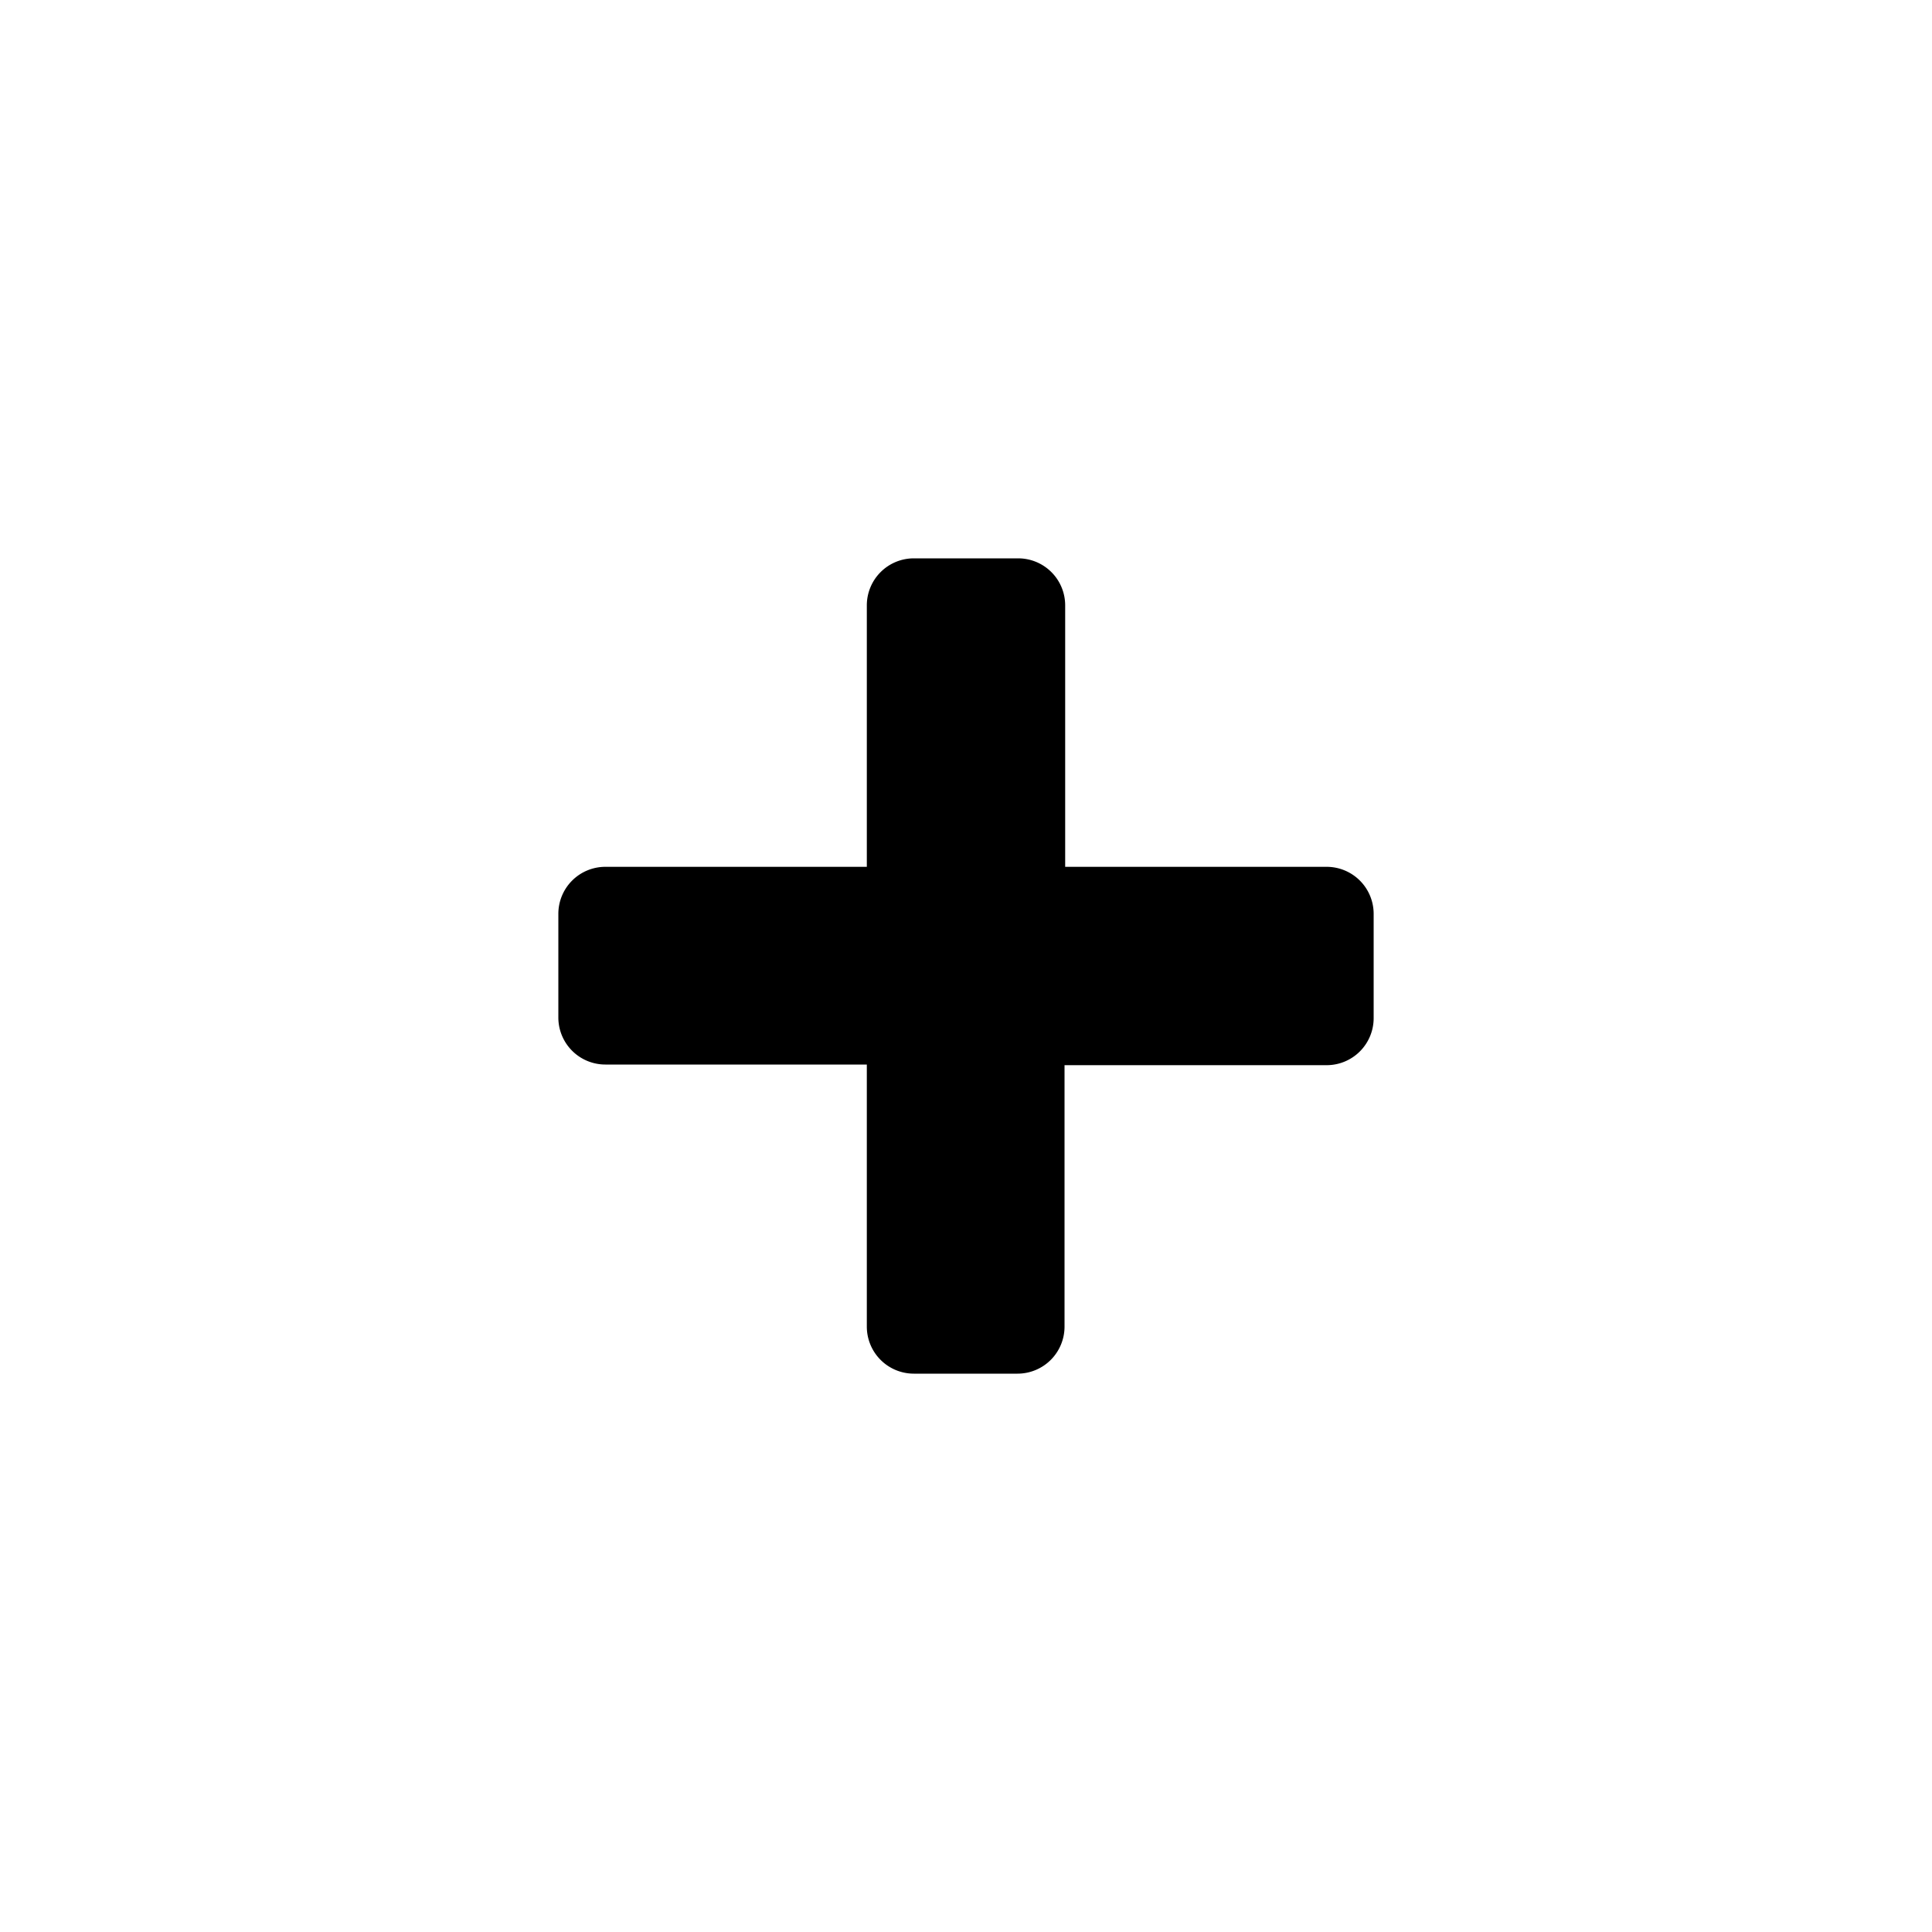 <svg id="Layer_1" xmlns="http://www.w3.org/2000/svg" viewBox="0 0 30 30"><defs><!--<style>.cls-1{fill:#67707c;}</style>--></defs><path class="oc-icon-indicator" d="M20.6,13.46H16.54V9.4a0.73,0.73,0,0,0-.73-0.73H14.19a0.73,0.73,0,0,0-.73.73v4.06H9.4a0.73,0.73,0,0,0-.73.73v1.61a0.73,0.73,0,0,0,.73.73h4.06V20.6a0.73,0.73,0,0,0,.73.73h1.61a0.73,0.73,0,0,0,.73-0.73V16.54H20.6a0.73,0.73,0,0,0,.73-0.73V14.19A0.73,0.73,0,0,0,20.6,13.46Z"/></svg>